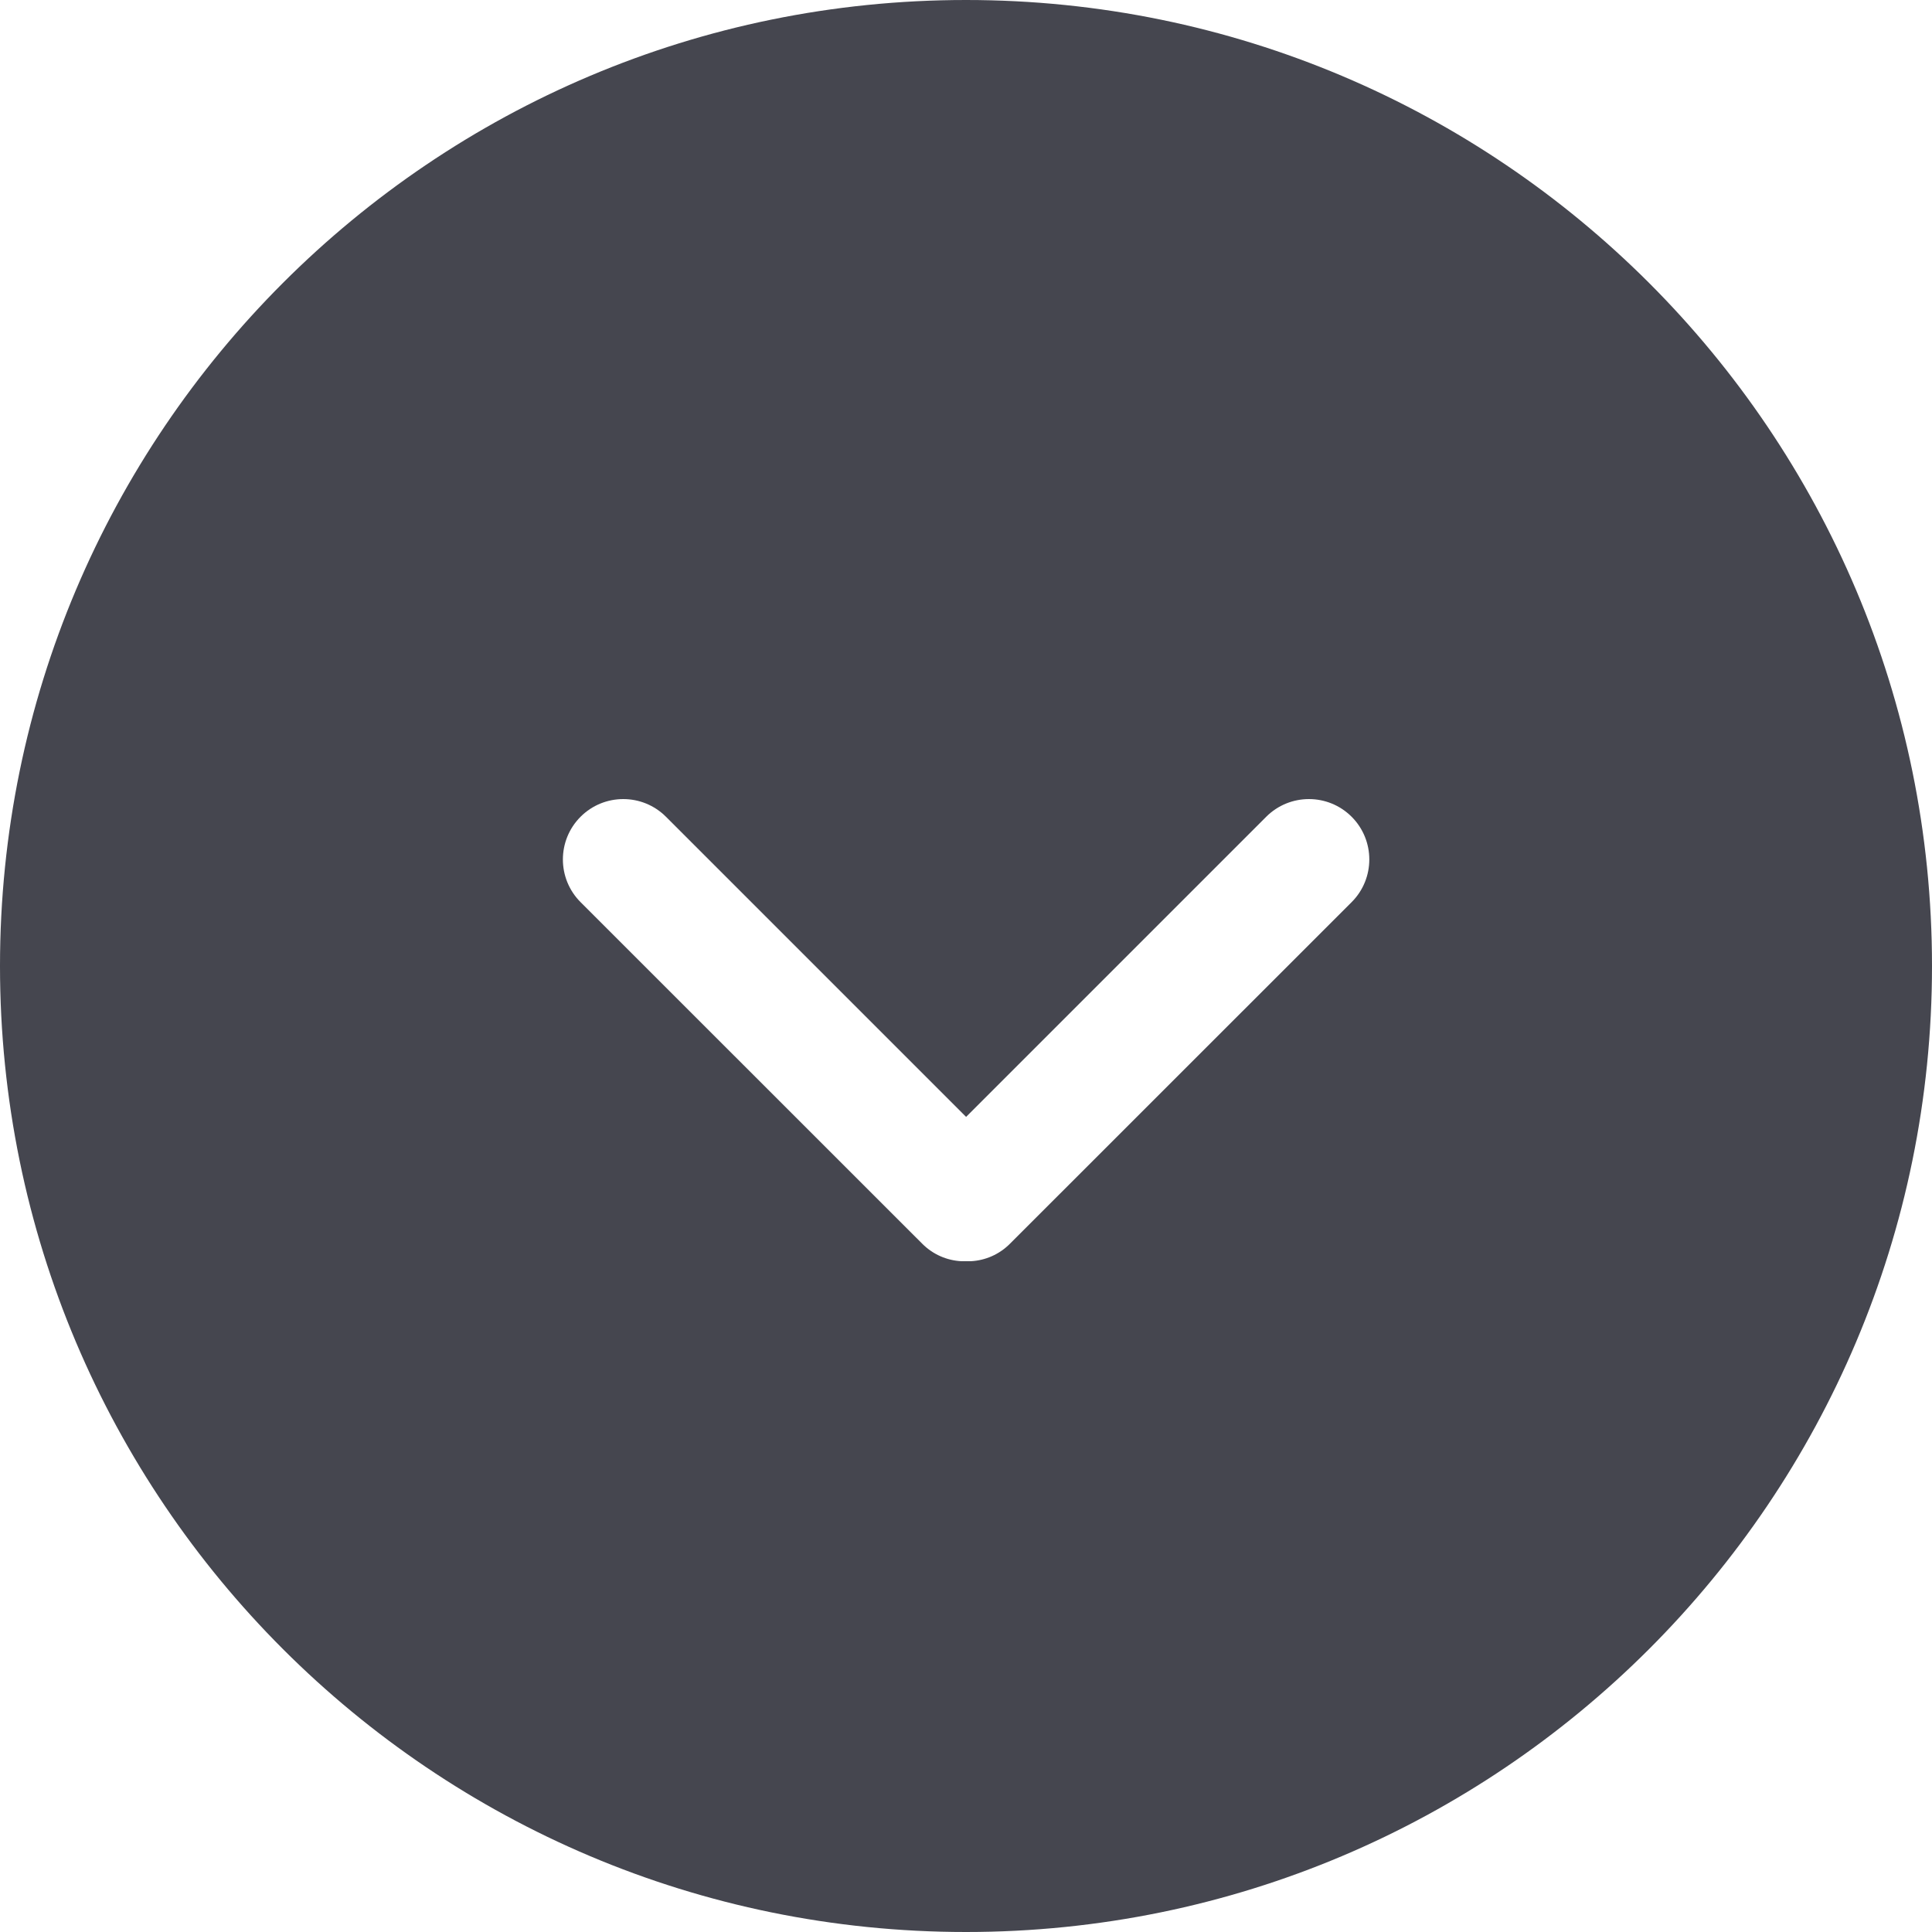 <svg width="20" height="20" viewBox="0 0 20 20" fill="none" xmlns="http://www.w3.org/2000/svg">
<g clip-path="url(#clip0_940_4179)">
<path fill-rule="evenodd" clip-rule="evenodd" d="M10 20C4.477 20 0 15.523 0 10C0 4.477 4.477 0 10 0C15.523 0 20 4.477 20 10C20 15.523 15.523 20 10 20ZM9.951 13.056H10.051C10.199 13.048 10.344 12.987 10.456 12.874L13.992 9.339C14.236 9.095 14.236 8.699 13.992 8.455C13.748 8.211 13.352 8.211 13.108 8.455L10.001 11.562L6.894 8.455C6.65 8.211 6.254 8.211 6.01 8.455C5.766 8.699 5.766 9.095 6.01 9.339L9.546 12.874C9.658 12.987 9.803 13.048 9.951 13.056Z" fill="#45464F"/>
</g>
<defs>
<clipPath id="clip0_940_4179">
<rect width="20" height="20" fill="white" transform="matrix(-1 0 0 -1 20 20)"/>
</clipPath>
</defs>
</svg>

